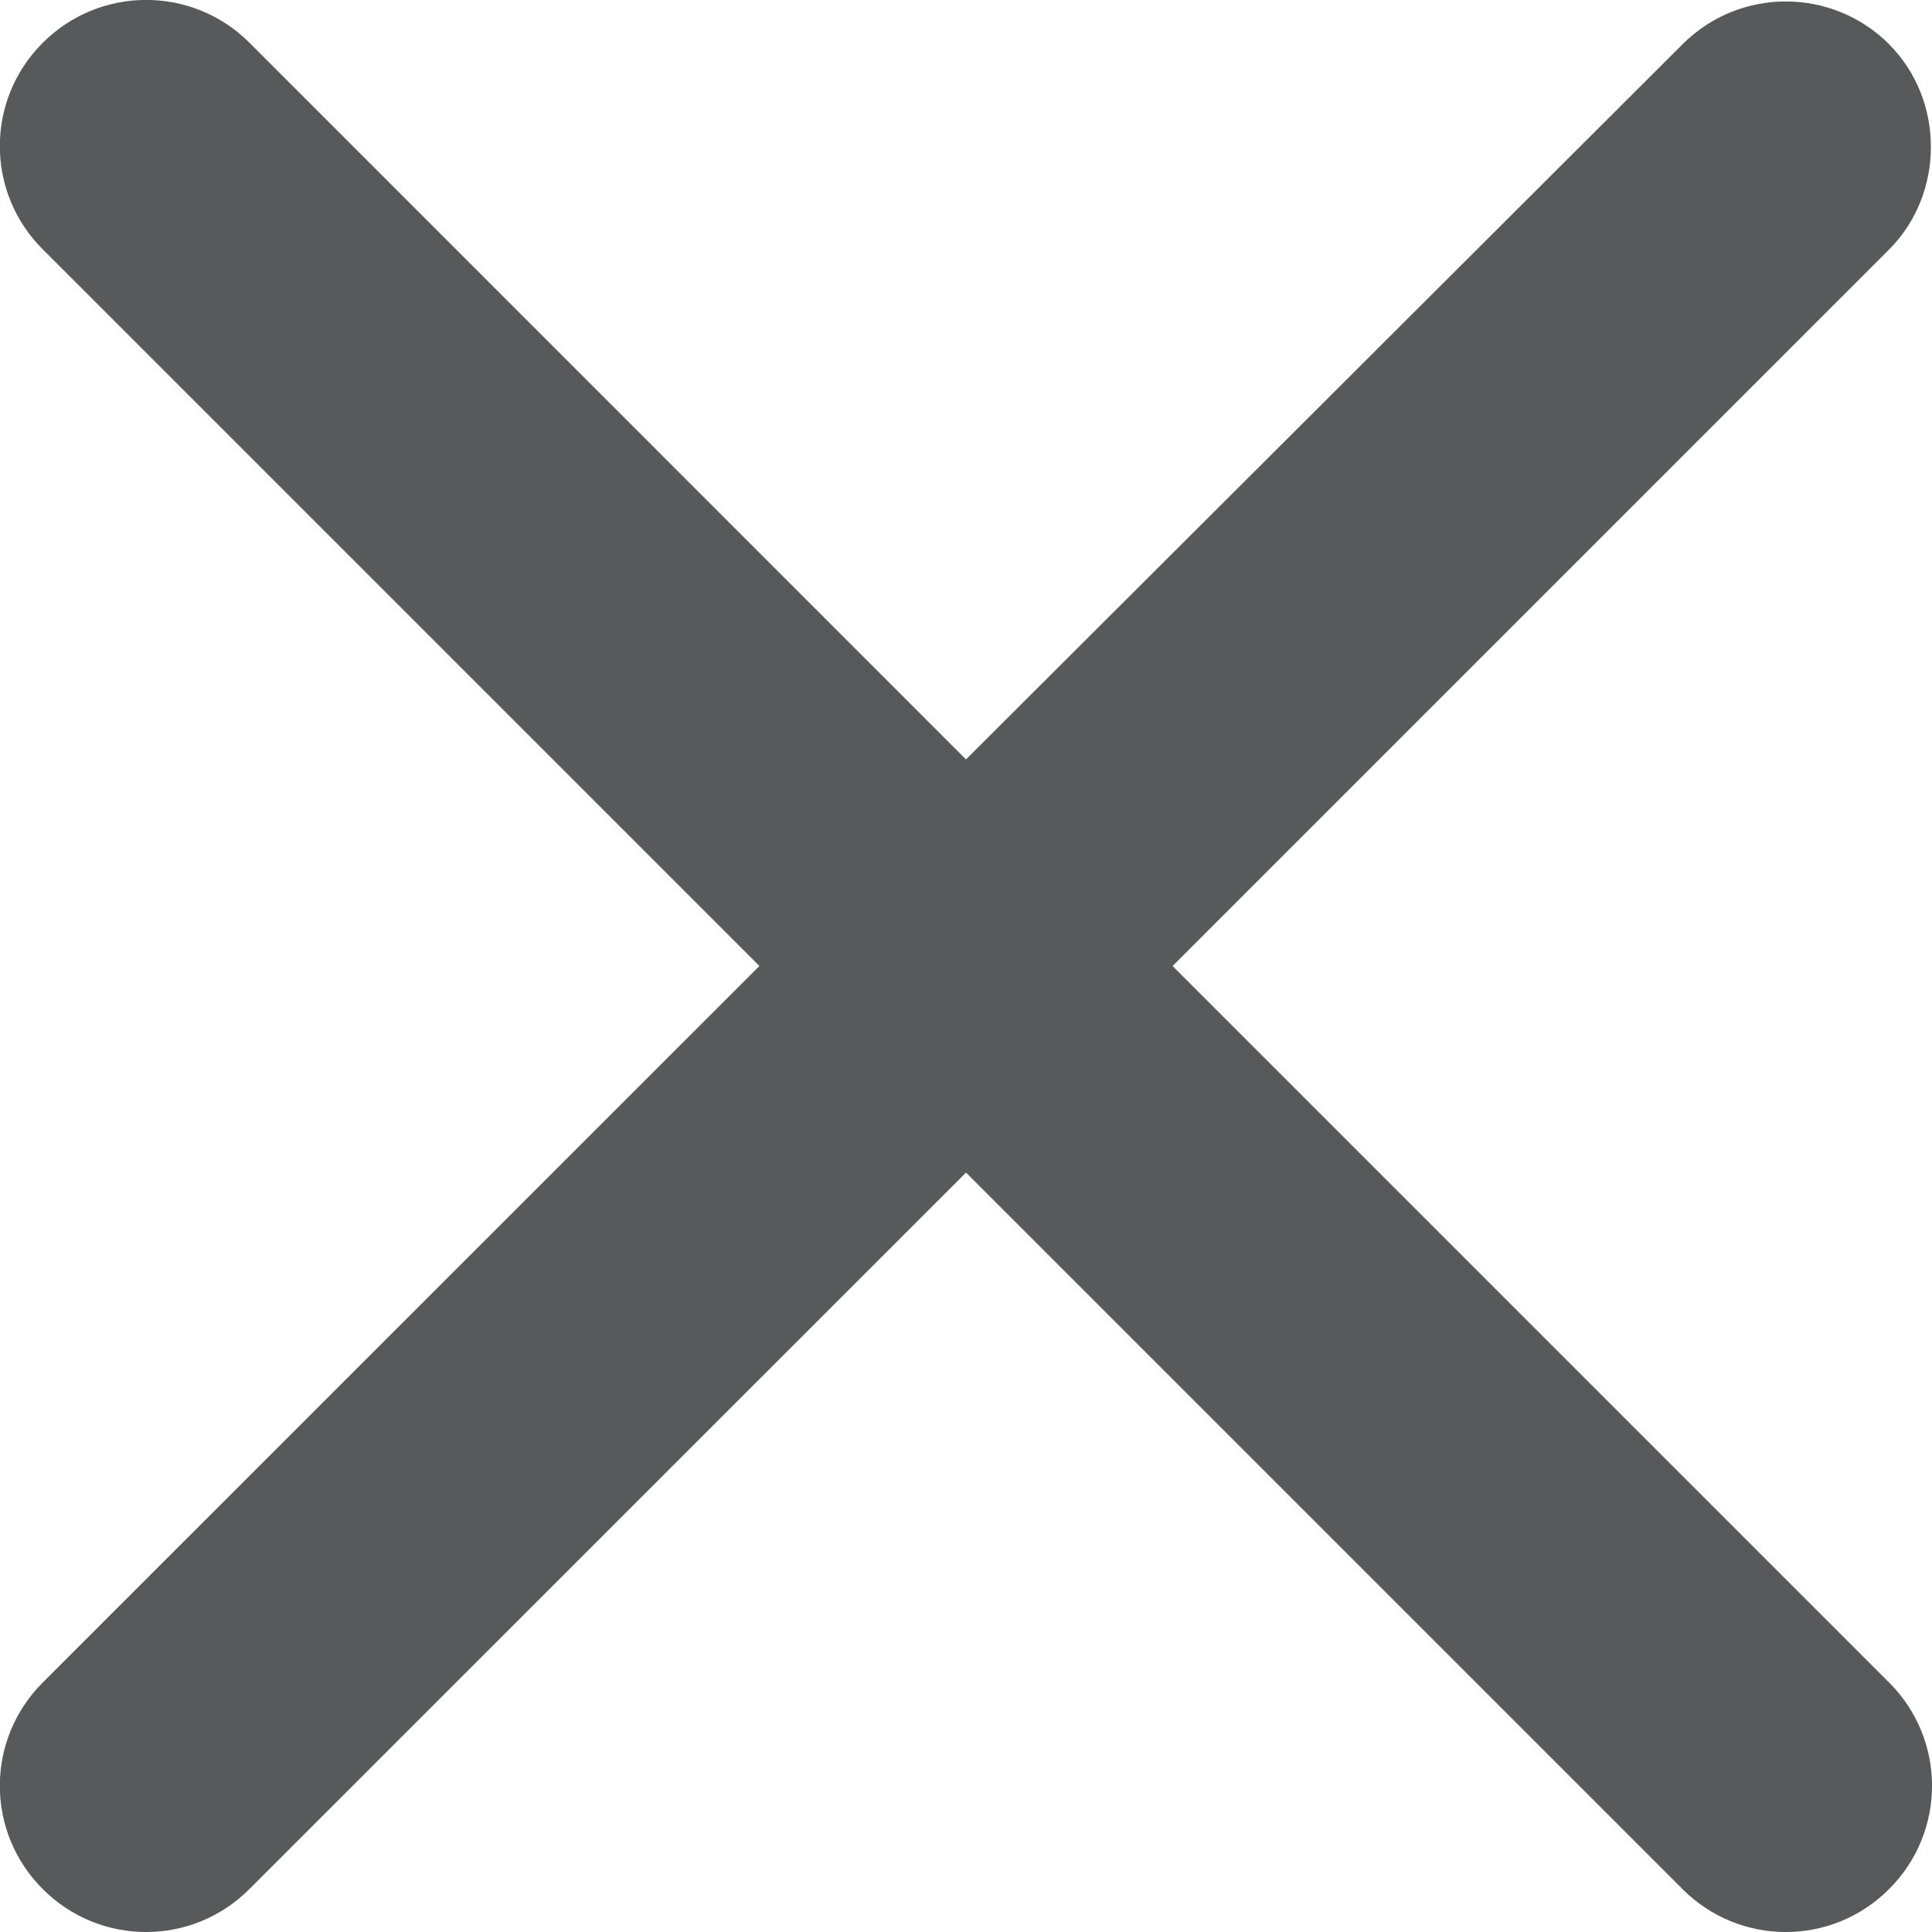 <svg xmlns="http://www.w3.org/2000/svg" width="14" height="14" viewBox="0 0 14 14">
    <path fill="#58595B" d="M13.69.321c-.415-.414-1.084-.414-1.498 0L7 5.503 1.808.31C1.394-.104.725-.104.31.31c-.415.414-.415 1.083 0 1.497L5.503 7 .31 12.192c-.415.414-.415 1.083 0 1.497.414.415 1.083.415 1.497 0L7 8.497l5.192 5.192c.414.415 1.083.415 1.497 0 .415-.414.415-1.083 0-1.497L8.497 7l5.192-5.192c.404-.404.404-1.083 0-1.487z"/>
</svg>
